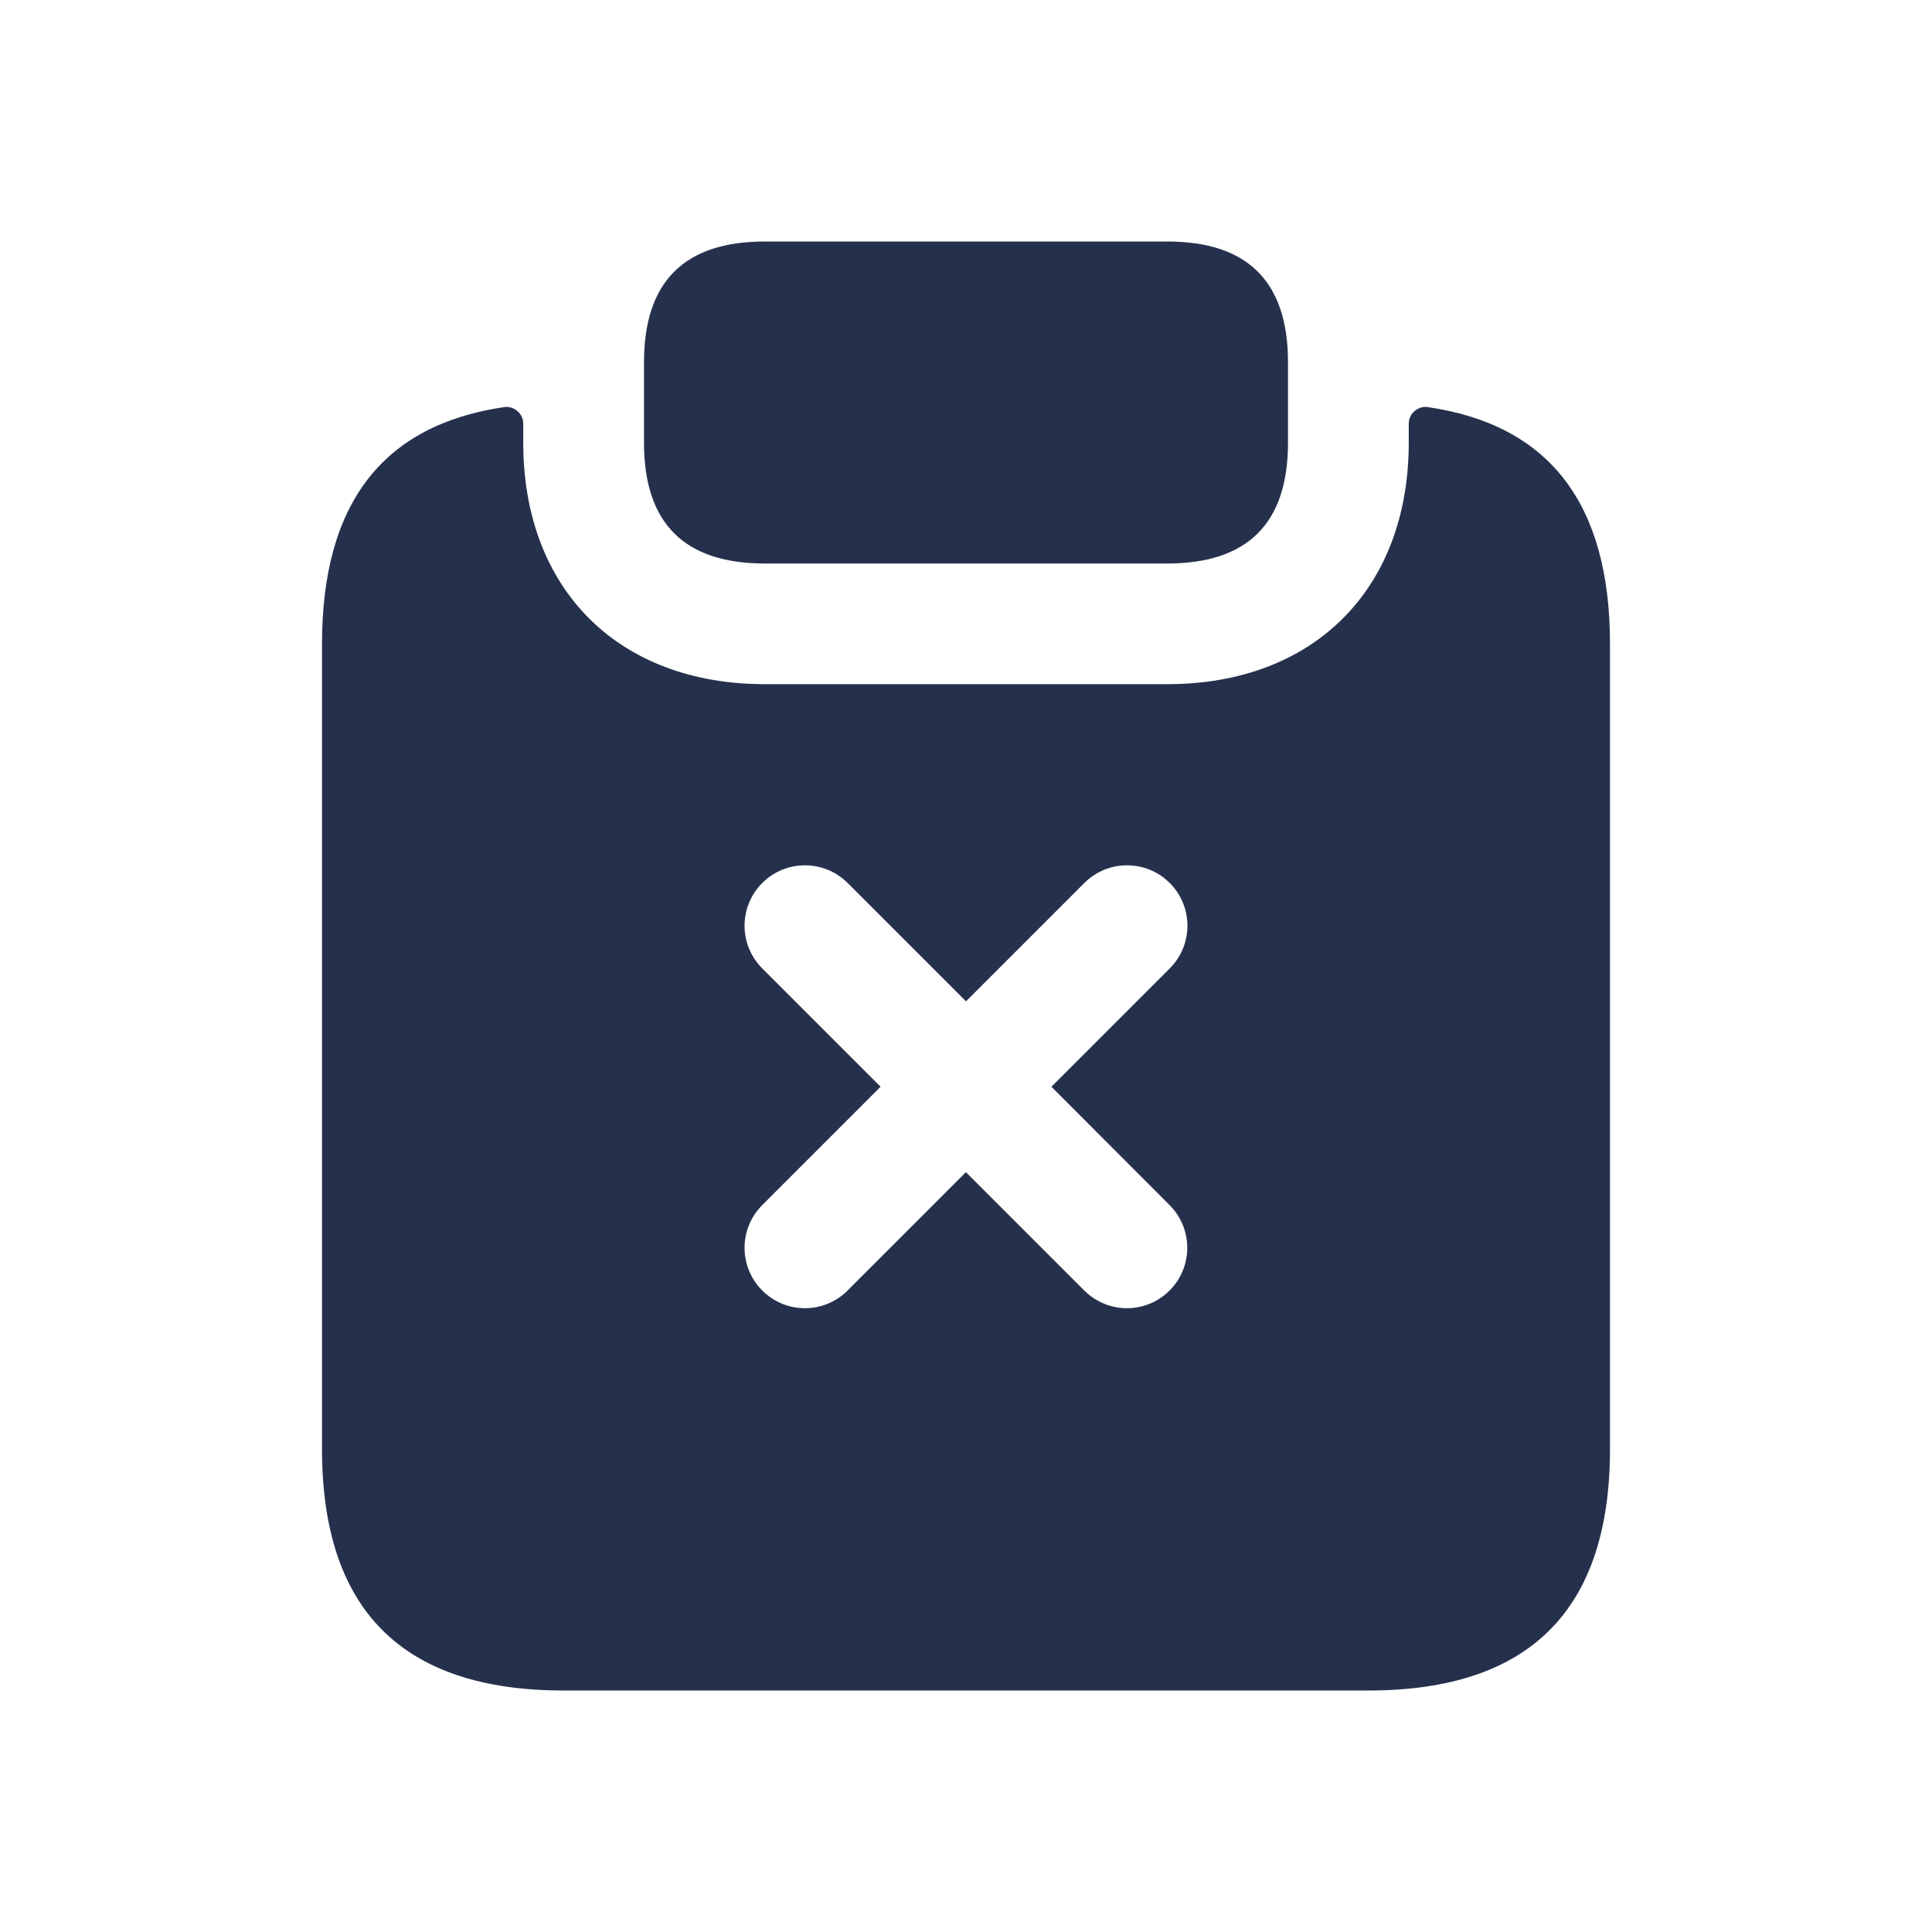<svg width="24" height="24" viewBox="0 0 24 24" fill="none" xmlns="http://www.w3.org/2000/svg">
<path d="M8 5.5V4.5C8 3.5 8.5 3 9.5 3H14.5C15.5 3 16 3.5 16 4.5V5.5C16 6.5 15.5 7 14.5 7H9.5C8.5 7 8 6.5 8 5.5ZM20 8V18C20 20 19 21 17 21H7C5 21 4 20 4 18V8C4 6.258 4.752 5.277 6.265 5.057C6.386 5.039 6.5 5.139 6.5 5.261V5.499C6.5 7.319 7.68 8.499 9.5 8.499H14.5C16.32 8.499 17.5 7.319 17.5 5.499V5.261C17.5 5.139 17.615 5.039 17.735 5.057C19.248 5.277 20 6.258 20 8ZM13.061 13.5L14.531 12.03C14.824 11.737 14.824 11.262 14.531 10.969C14.238 10.676 13.763 10.676 13.47 10.969L12 12.439L10.53 10.969C10.237 10.676 9.762 10.676 9.469 10.969C9.176 11.262 9.176 11.737 9.469 12.03L10.939 13.5L9.469 14.97C9.176 15.263 9.176 15.738 9.469 16.031C9.615 16.177 9.807 16.251 9.999 16.251C10.191 16.251 10.383 16.178 10.529 16.031L11.999 14.561L13.469 16.031C13.615 16.177 13.807 16.251 13.999 16.251C14.191 16.251 14.383 16.178 14.529 16.031C14.822 15.738 14.822 15.263 14.529 14.97L13.061 13.5Z" fill="#25314C"/>
</svg>
